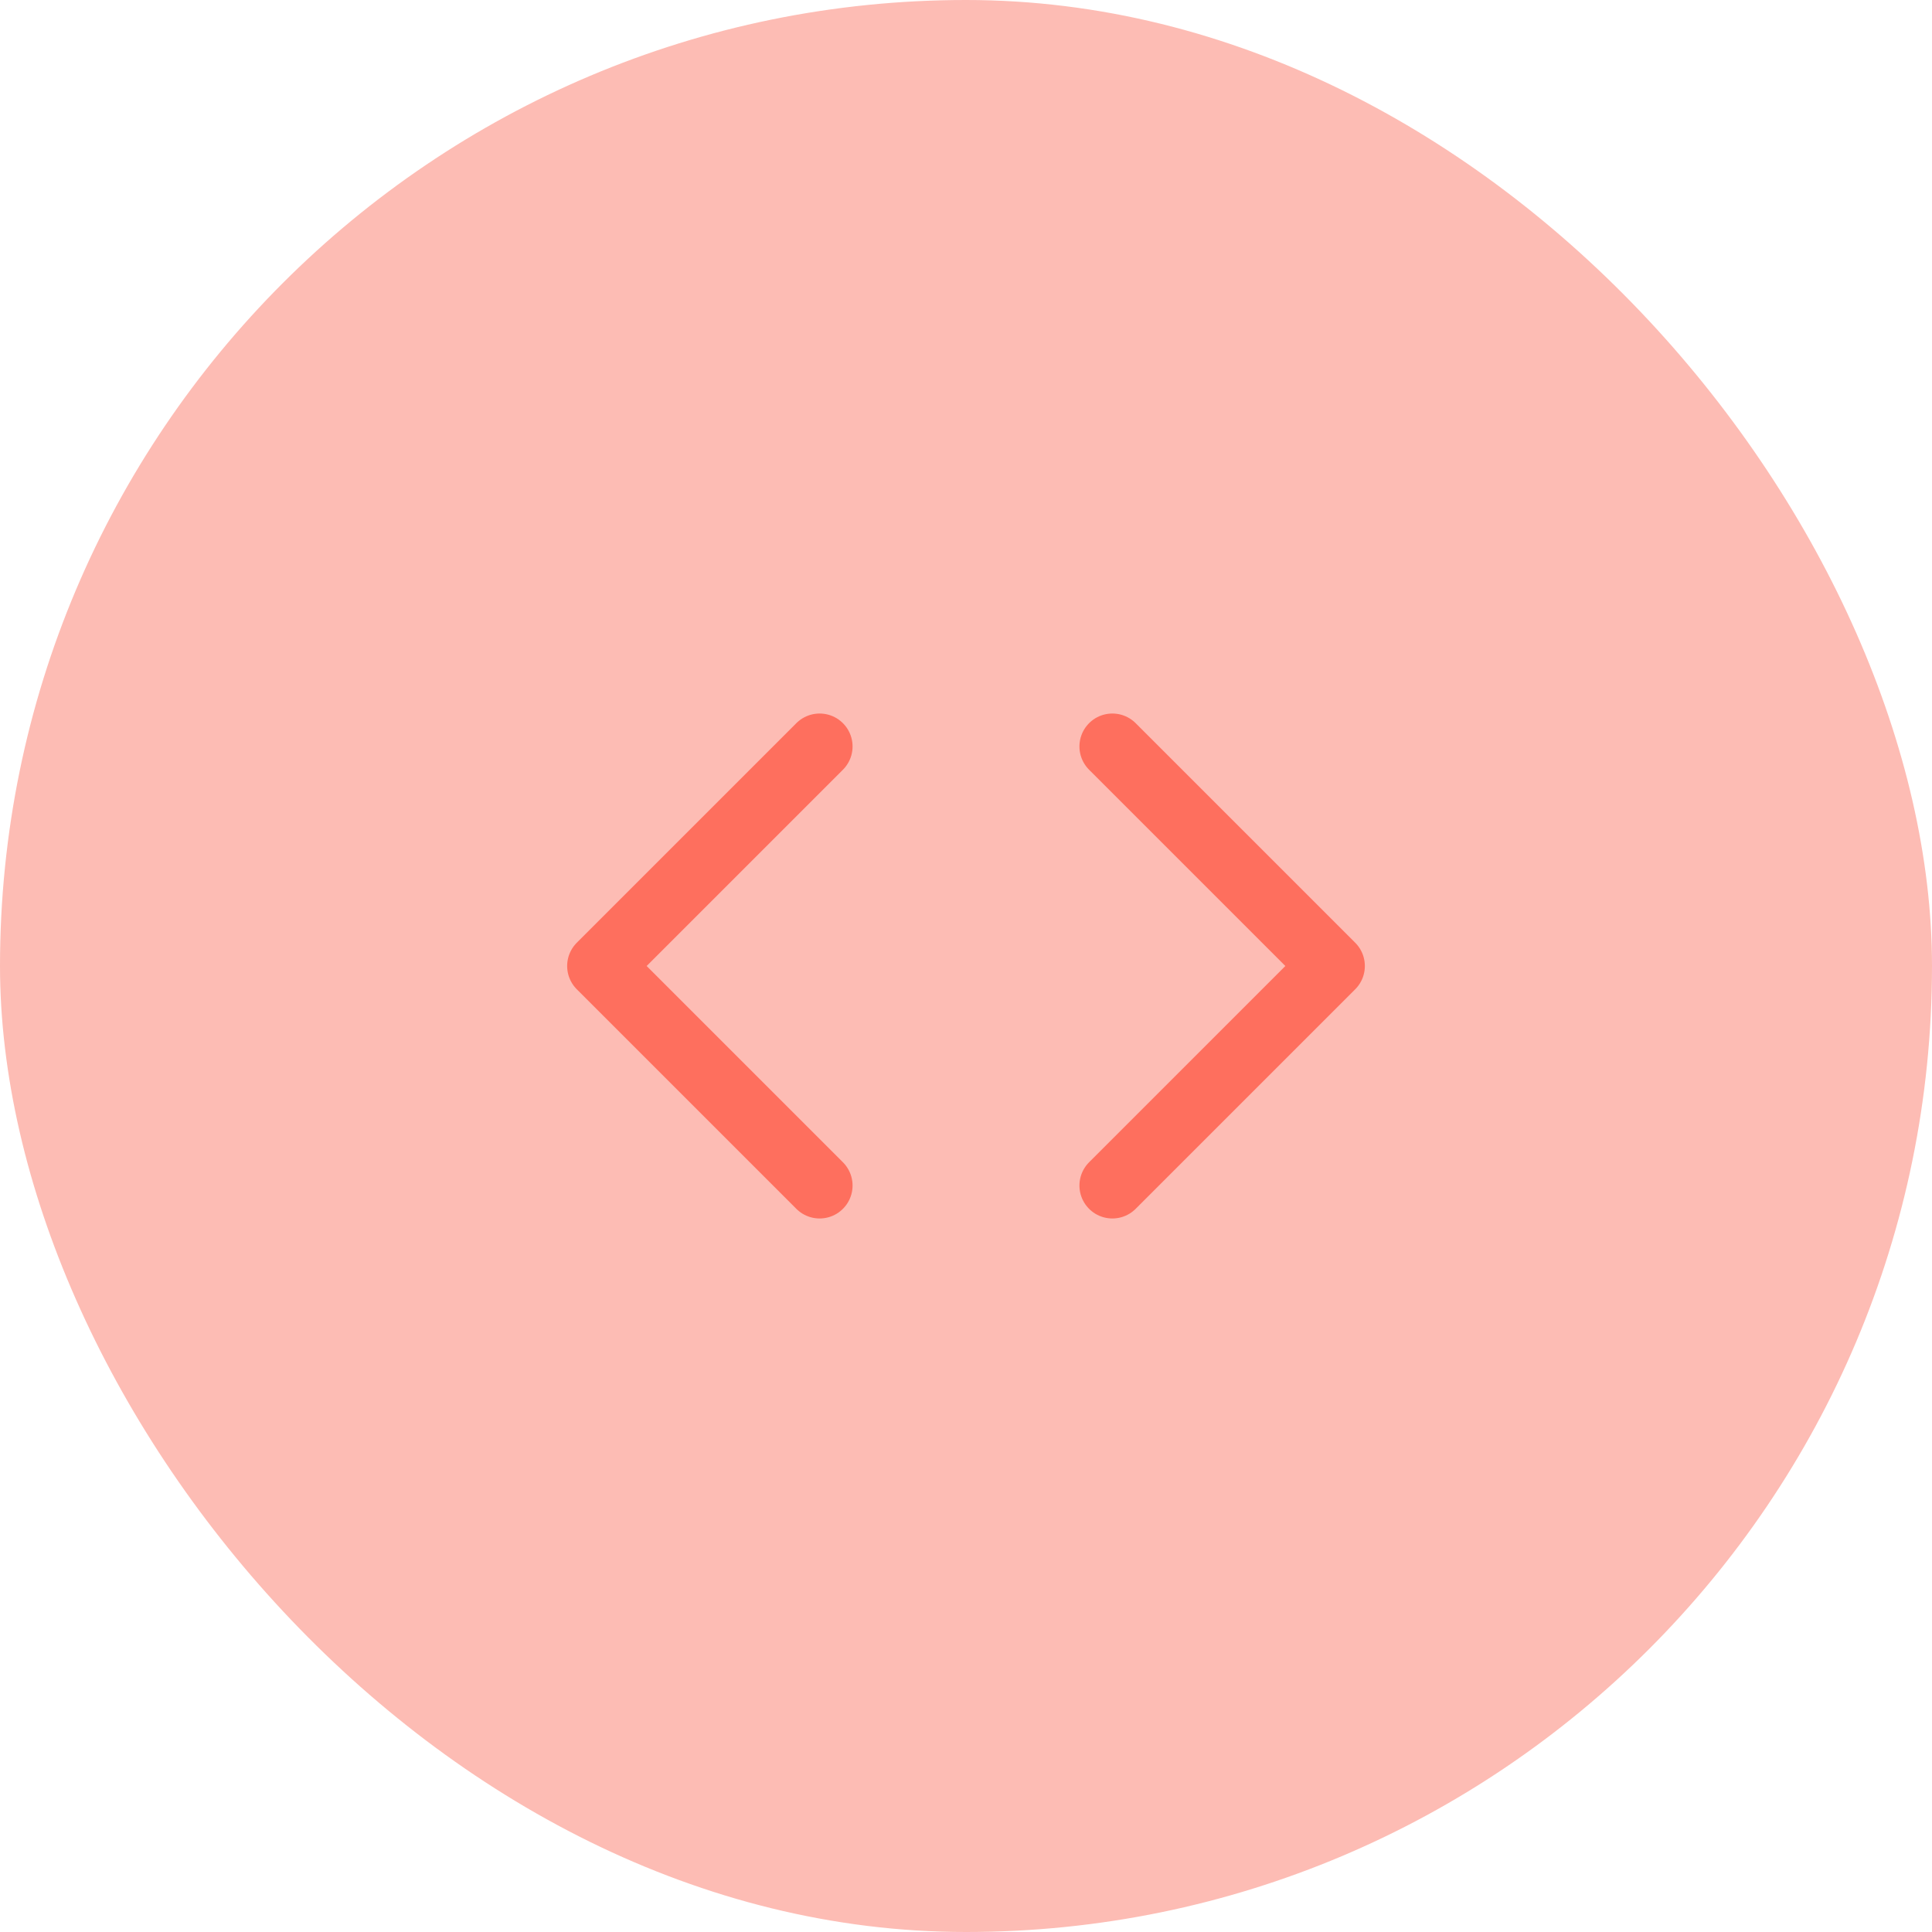 <svg width="88" height="88" viewBox="0 0 88 88" fill="none" xmlns="http://www.w3.org/2000/svg">
<rect width="88" height="88" rx="44" fill="#FDBCB4"/>
<path d="M50.667 54L60.667 44L50.667 34" stroke="#FE6F5E" stroke-width="3" stroke-linecap="round" stroke-linejoin="round"/>
<path d="M37.333 34L27.333 44L37.333 54" stroke="#FE6F5E" stroke-width="3" stroke-linecap="round" stroke-linejoin="round"/>
</svg>
